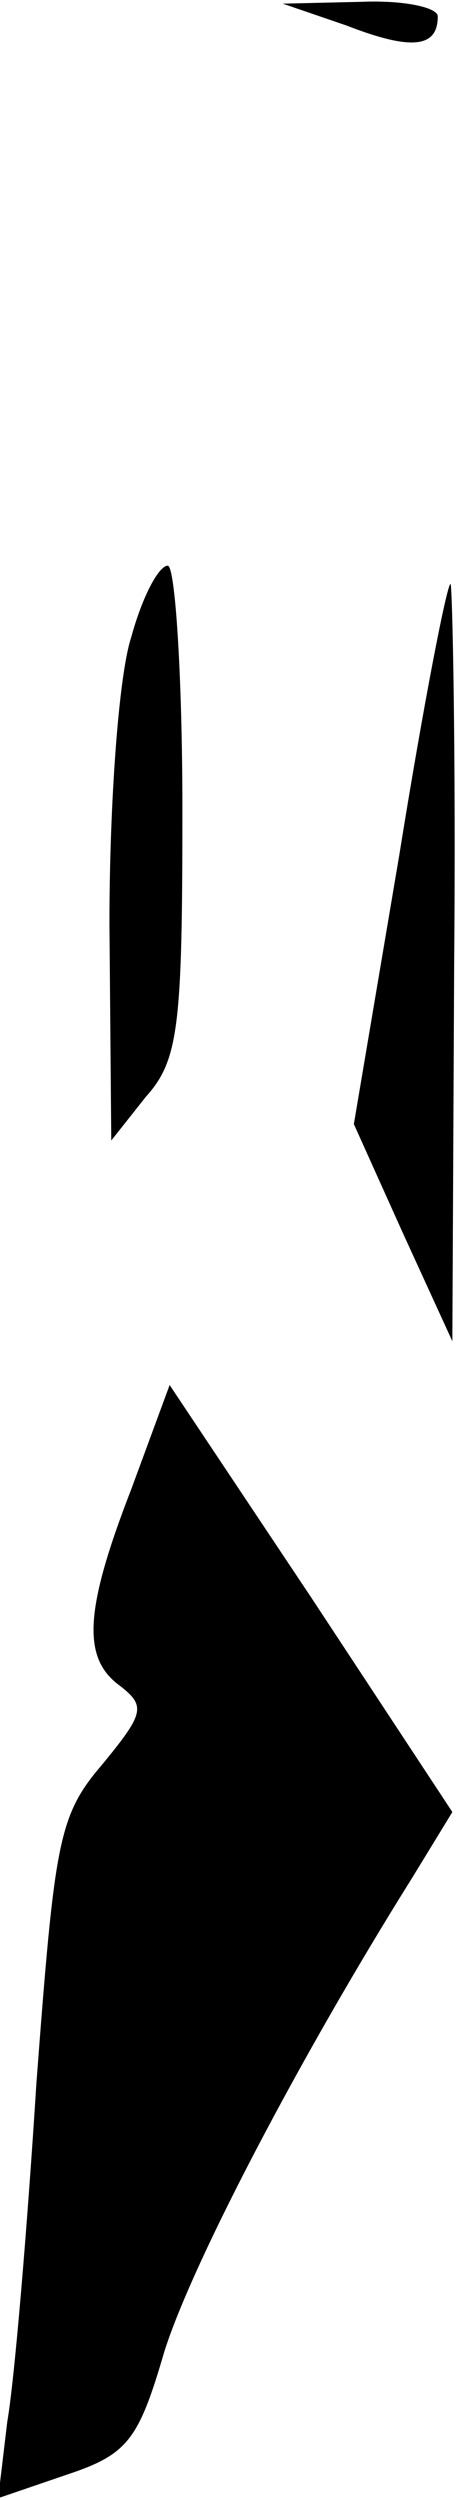 <?xml version="1.0" standalone="no"?>
<!DOCTYPE svg PUBLIC "-//W3C//DTD SVG 20010904//EN"
 "http://www.w3.org/TR/2001/REC-SVG-20010904/DTD/svg10.dtd">
<svg version="1.0" xmlns="http://www.w3.org/2000/svg"
 width="25pt" height="137pt" viewBox="0 0 25 137"
 preserveAspectRatio="xMidYMid meet">
<g transform="translate(0,137) scale(0.1,-0.1)"
fill="#000000" stroke="none">
<path fill="#000000" stroke="none" d="M190 1356 c36 -14 50 -12 50 5 0 5 -19
9 -42 8 l-43 -1 35 -12z"/>
<path fill="#000000" stroke="none" d="M72 1021 c-7 -21 -12 -92 -12 -157 l1
-119 19 24 c18 20 20 39 20 157 0 74 -4 134 -8 134 -5 0 -14 -17 -20 -39z"/>
<path fill="#000000" stroke="none" d="M219 902 l-25 -148 27 -60 27 -59 1
208 c1 114 -1 207 -2 207 -2 0 -15 -67 -28 -148z"/>
<path fill="#000000" stroke="none" d="M72 554 c-26 -67 -27 -93 -6 -108 14
-11 13 -15 -10 -43 -24 -28 -26 -42 -36 -174 -5 -79 -12 -163 -16 -186 l-5
-42 38 13 c33 11 39 19 53 67 15 48 74 161 136 260 l22 36 -77 117 -78 117
-21 -57z"/>
</g>
</svg>
